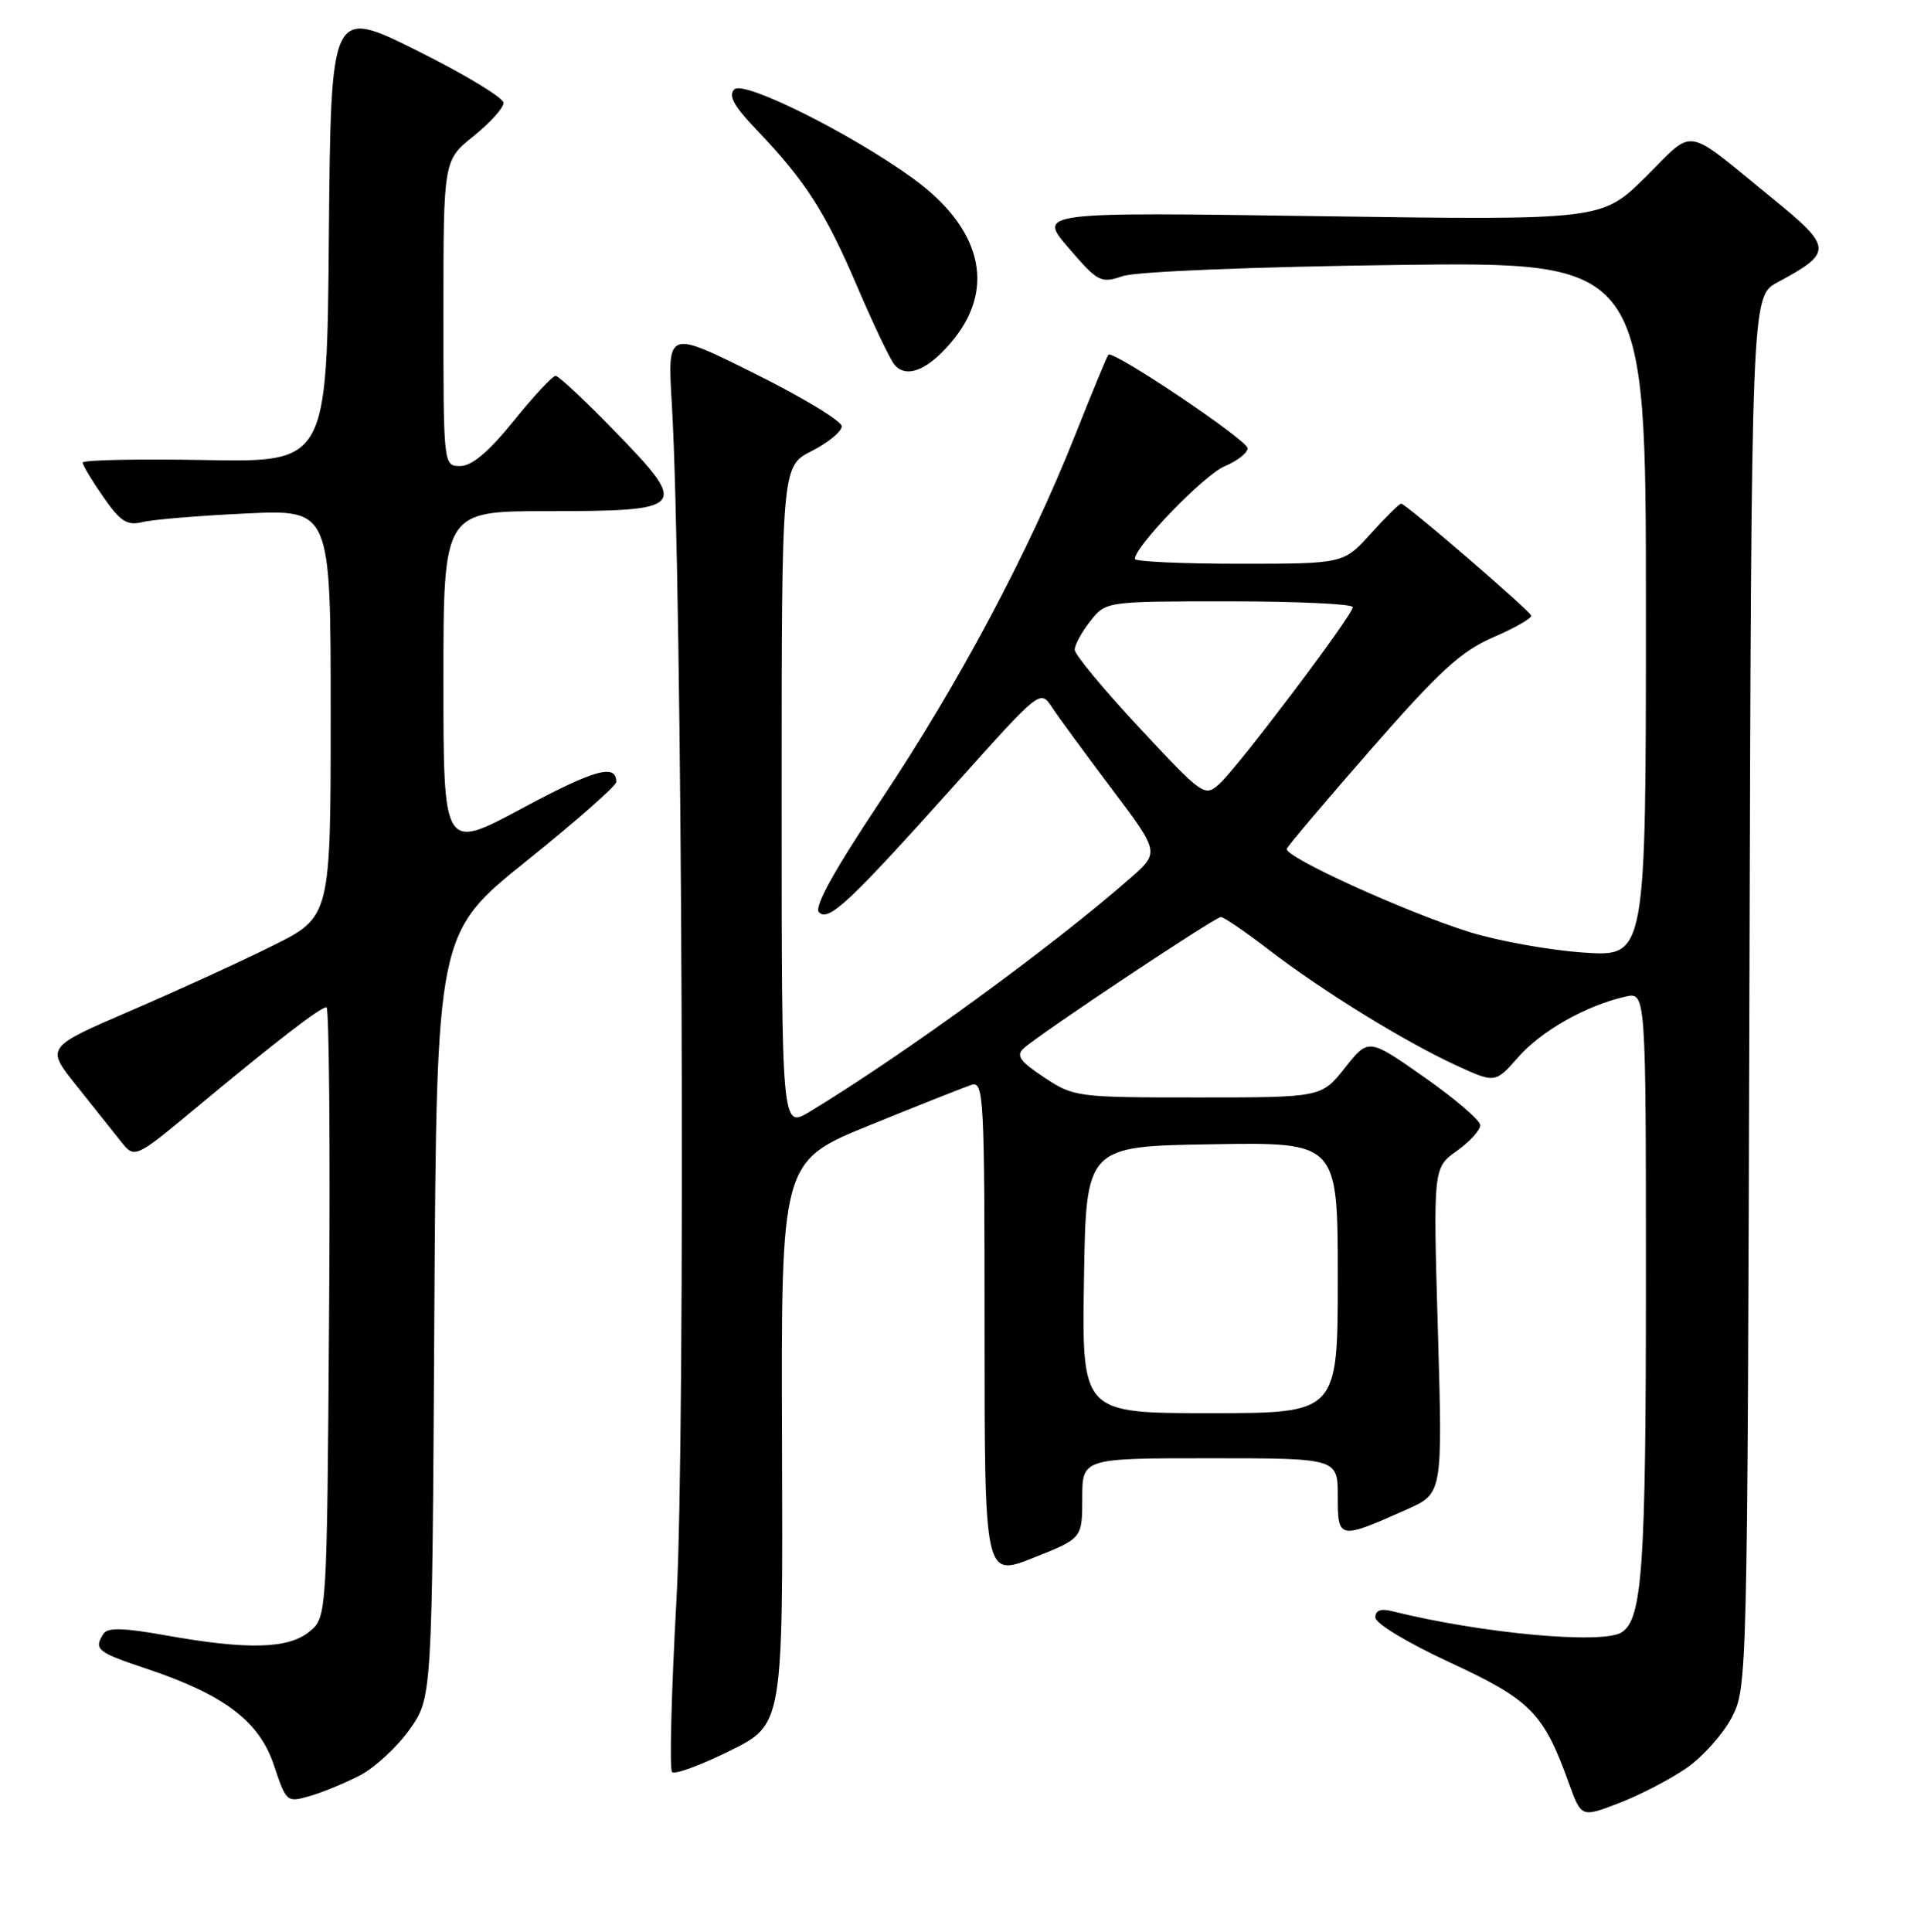 <?xml version="1.0" encoding="UTF-8" standalone="no"?>
<!DOCTYPE svg PUBLIC "-//W3C//DTD SVG 1.1//EN" "http://www.w3.org/Graphics/SVG/1.1/DTD/svg11.dtd" >
<svg xmlns="http://www.w3.org/2000/svg" xmlns:xlink="http://www.w3.org/1999/xlink" version="1.1" viewBox="0 0 256 257">
 <g >
 <path fill="currentColor"
d=" M 224.41 235.21 C 226.56 233.72 229.26 230.70 230.41 228.50 C 232.48 224.54 232.50 223.61 232.77 131.97 C 233.03 39.44 233.03 39.44 236.49 37.57 C 243.92 33.58 243.88 32.94 235.83 26.39 C 223.86 16.64 225.63 16.94 218.97 23.53 C 213.14 29.30 213.14 29.30 175.60 28.76 C 138.07 28.21 138.07 28.21 142.19 32.99 C 146.10 37.54 146.46 37.72 149.40 36.73 C 151.19 36.13 166.59 35.50 185.75 35.25 C 219.00 34.82 219.00 34.82 219.00 81.05 C 219.00 127.28 219.00 127.28 210.75 126.73 C 206.21 126.42 199.35 125.19 195.50 123.99 C 186.97 121.32 170.83 113.97 171.22 112.92 C 171.37 112.50 176.45 106.51 182.50 99.59 C 191.59 89.21 194.41 86.63 198.73 84.76 C 201.61 83.52 203.86 82.22 203.73 81.89 C 203.44 81.12 187.03 67.00 186.43 67.00 C 186.19 67.00 184.37 68.80 182.38 71.00 C 178.77 75.00 178.77 75.00 164.88 75.00 C 157.25 75.00 151.00 74.71 151.00 74.36 C 151.00 72.69 160.26 63.13 162.96 62.02 C 164.63 61.32 166.00 60.25 166.00 59.63 C 165.99 58.56 148.11 46.55 147.48 47.19 C 147.31 47.36 145.30 52.22 143.01 58.00 C 136.85 73.50 127.69 90.72 117.23 106.43 C 110.94 115.87 108.28 120.68 108.97 121.37 C 110.26 122.66 112.98 120.10 127.31 104.12 C 138.39 91.76 138.41 91.74 139.96 94.07 C 140.80 95.36 144.38 100.23 147.90 104.91 C 154.30 113.40 154.30 113.40 150.40 116.82 C 139.99 125.95 120.31 140.28 107.75 147.89 C 104.00 150.16 104.00 150.16 104.00 106.10 C 104.00 62.04 104.00 62.04 108.00 60.00 C 110.20 58.88 112.00 57.40 112.00 56.71 C 112.00 56.02 106.78 52.86 100.40 49.69 C 88.80 43.91 88.80 43.91 89.39 53.71 C 90.79 77.07 91.24 190.78 90.01 212.80 C 89.33 225.07 89.06 235.40 89.42 235.75 C 89.78 236.11 93.25 234.83 97.13 232.91 C 104.18 229.42 104.18 229.42 104.05 191.96 C 103.92 154.50 103.92 154.50 115.71 149.70 C 122.19 147.06 128.29 144.65 129.25 144.33 C 130.89 143.80 131.00 145.79 131.00 176.79 C 131.00 209.82 131.00 209.82 137.50 207.24 C 144.00 204.66 144.00 204.66 144.00 199.33 C 144.00 194.00 144.00 194.00 161.00 194.00 C 178.00 194.00 178.00 194.00 178.00 199.07 C 178.00 204.83 178.12 204.85 187.23 200.79 C 191.95 198.68 191.95 198.68 191.32 177.02 C 190.69 155.36 190.69 155.36 193.85 153.11 C 195.58 151.87 196.98 150.33 196.96 149.68 C 196.93 149.03 193.58 146.16 189.50 143.30 C 182.09 138.10 182.09 138.10 178.96 142.05 C 175.83 146.00 175.83 146.00 159.39 146.00 C 143.26 146.00 142.88 145.95 138.93 143.33 C 135.70 141.20 135.16 140.43 136.20 139.47 C 138.25 137.59 161.66 122.00 162.45 122.00 C 162.83 122.00 165.71 123.96 168.83 126.36 C 175.90 131.80 186.86 138.56 193.73 141.72 C 198.95 144.12 198.95 144.12 202.02 140.63 C 205.08 137.14 211.05 133.77 216.25 132.59 C 219.00 131.96 219.00 131.96 219.00 170.74 C 219.00 208.54 218.52 215.42 215.77 217.16 C 213.21 218.79 197.08 217.30 185.25 214.35 C 183.72 213.96 183.00 214.23 183.00 215.18 C 183.00 215.98 187.29 218.56 192.95 221.18 C 203.66 226.14 205.38 227.88 208.72 237.16 C 210.40 241.81 210.40 241.81 215.45 239.86 C 218.23 238.79 222.26 236.70 224.41 235.21 Z  M 47.87 236.20 C 49.87 235.17 52.85 232.41 54.50 230.08 C 57.50 225.83 57.50 225.83 57.79 174.99 C 58.09 124.15 58.09 124.15 70.04 114.55 C 76.62 109.27 82.00 104.54 82.00 104.03 C 82.00 101.56 79.14 102.35 69.50 107.52 C 59.00 113.16 59.00 113.16 59.00 90.58 C 59.00 68.00 59.00 68.00 72.88 68.00 C 91.37 68.00 91.72 67.59 81.94 57.51 C 77.94 53.38 74.33 50.00 73.93 50.00 C 73.52 50.00 71.01 52.70 68.35 56.00 C 65.02 60.11 62.79 61.99 61.25 62.00 C 59.00 62.00 59.00 62.00 59.00 41.67 C 59.00 21.33 59.00 21.33 63.00 18.12 C 65.20 16.35 67.00 14.36 67.00 13.68 C 67.00 13.01 61.83 9.89 55.51 6.74 C 44.03 1.03 44.03 1.03 43.76 31.26 C 43.50 61.50 43.50 61.50 27.25 61.20 C 18.31 61.04 11.00 61.19 11.00 61.54 C 11.00 61.89 12.24 63.95 13.75 66.12 C 16.05 69.42 16.91 69.96 19.00 69.45 C 20.38 69.11 26.56 68.60 32.75 68.31 C 44.00 67.78 44.00 67.78 44.00 94.88 C 44.00 121.98 44.00 121.98 36.25 125.83 C 31.99 127.95 23.46 131.85 17.30 134.50 C 6.09 139.33 6.09 139.33 10.16 144.41 C 12.39 147.21 15.05 150.55 16.07 151.83 C 17.92 154.17 17.92 154.17 26.21 147.28 C 36.76 138.51 42.61 134.00 43.44 134.00 C 43.79 134.00 43.95 152.27 43.79 174.59 C 43.50 215.18 43.50 215.18 41.14 217.09 C 38.32 219.37 32.88 219.50 22.00 217.55 C 16.40 216.55 14.31 216.50 13.77 217.35 C 12.44 219.42 12.93 219.81 19.36 221.95 C 29.80 225.43 34.49 228.96 36.44 234.82 C 38.08 239.74 38.16 239.82 41.17 238.95 C 42.86 238.47 45.88 237.23 47.87 236.20 Z  M 127.01 44.99 C 132.49 38.07 130.45 30.25 121.50 23.75 C 113.25 17.77 98.96 10.64 97.71 11.89 C 96.88 12.72 97.65 14.12 100.65 17.25 C 107.17 24.08 109.80 28.18 114.00 37.99 C 116.17 43.07 118.42 47.80 119.01 48.51 C 120.65 50.49 123.72 49.14 127.01 44.99 Z  M 144.23 170.25 C 144.50 152.50 144.50 152.50 161.25 152.23 C 178.00 151.95 178.00 151.95 178.00 169.98 C 178.00 188.00 178.00 188.00 160.98 188.00 C 143.95 188.00 143.95 188.00 144.23 170.25 Z  M 151.62 96.84 C 146.88 91.76 143.00 87.08 143.00 86.44 C 143.00 85.79 143.93 84.08 145.07 82.63 C 147.15 80.00 147.15 80.00 163.57 80.00 C 172.61 80.00 180.00 80.35 180.00 80.77 C 180.00 81.82 164.72 102.07 162.24 104.29 C 160.29 106.05 160.06 105.88 151.62 96.84 Z "/>
</g>
</svg>